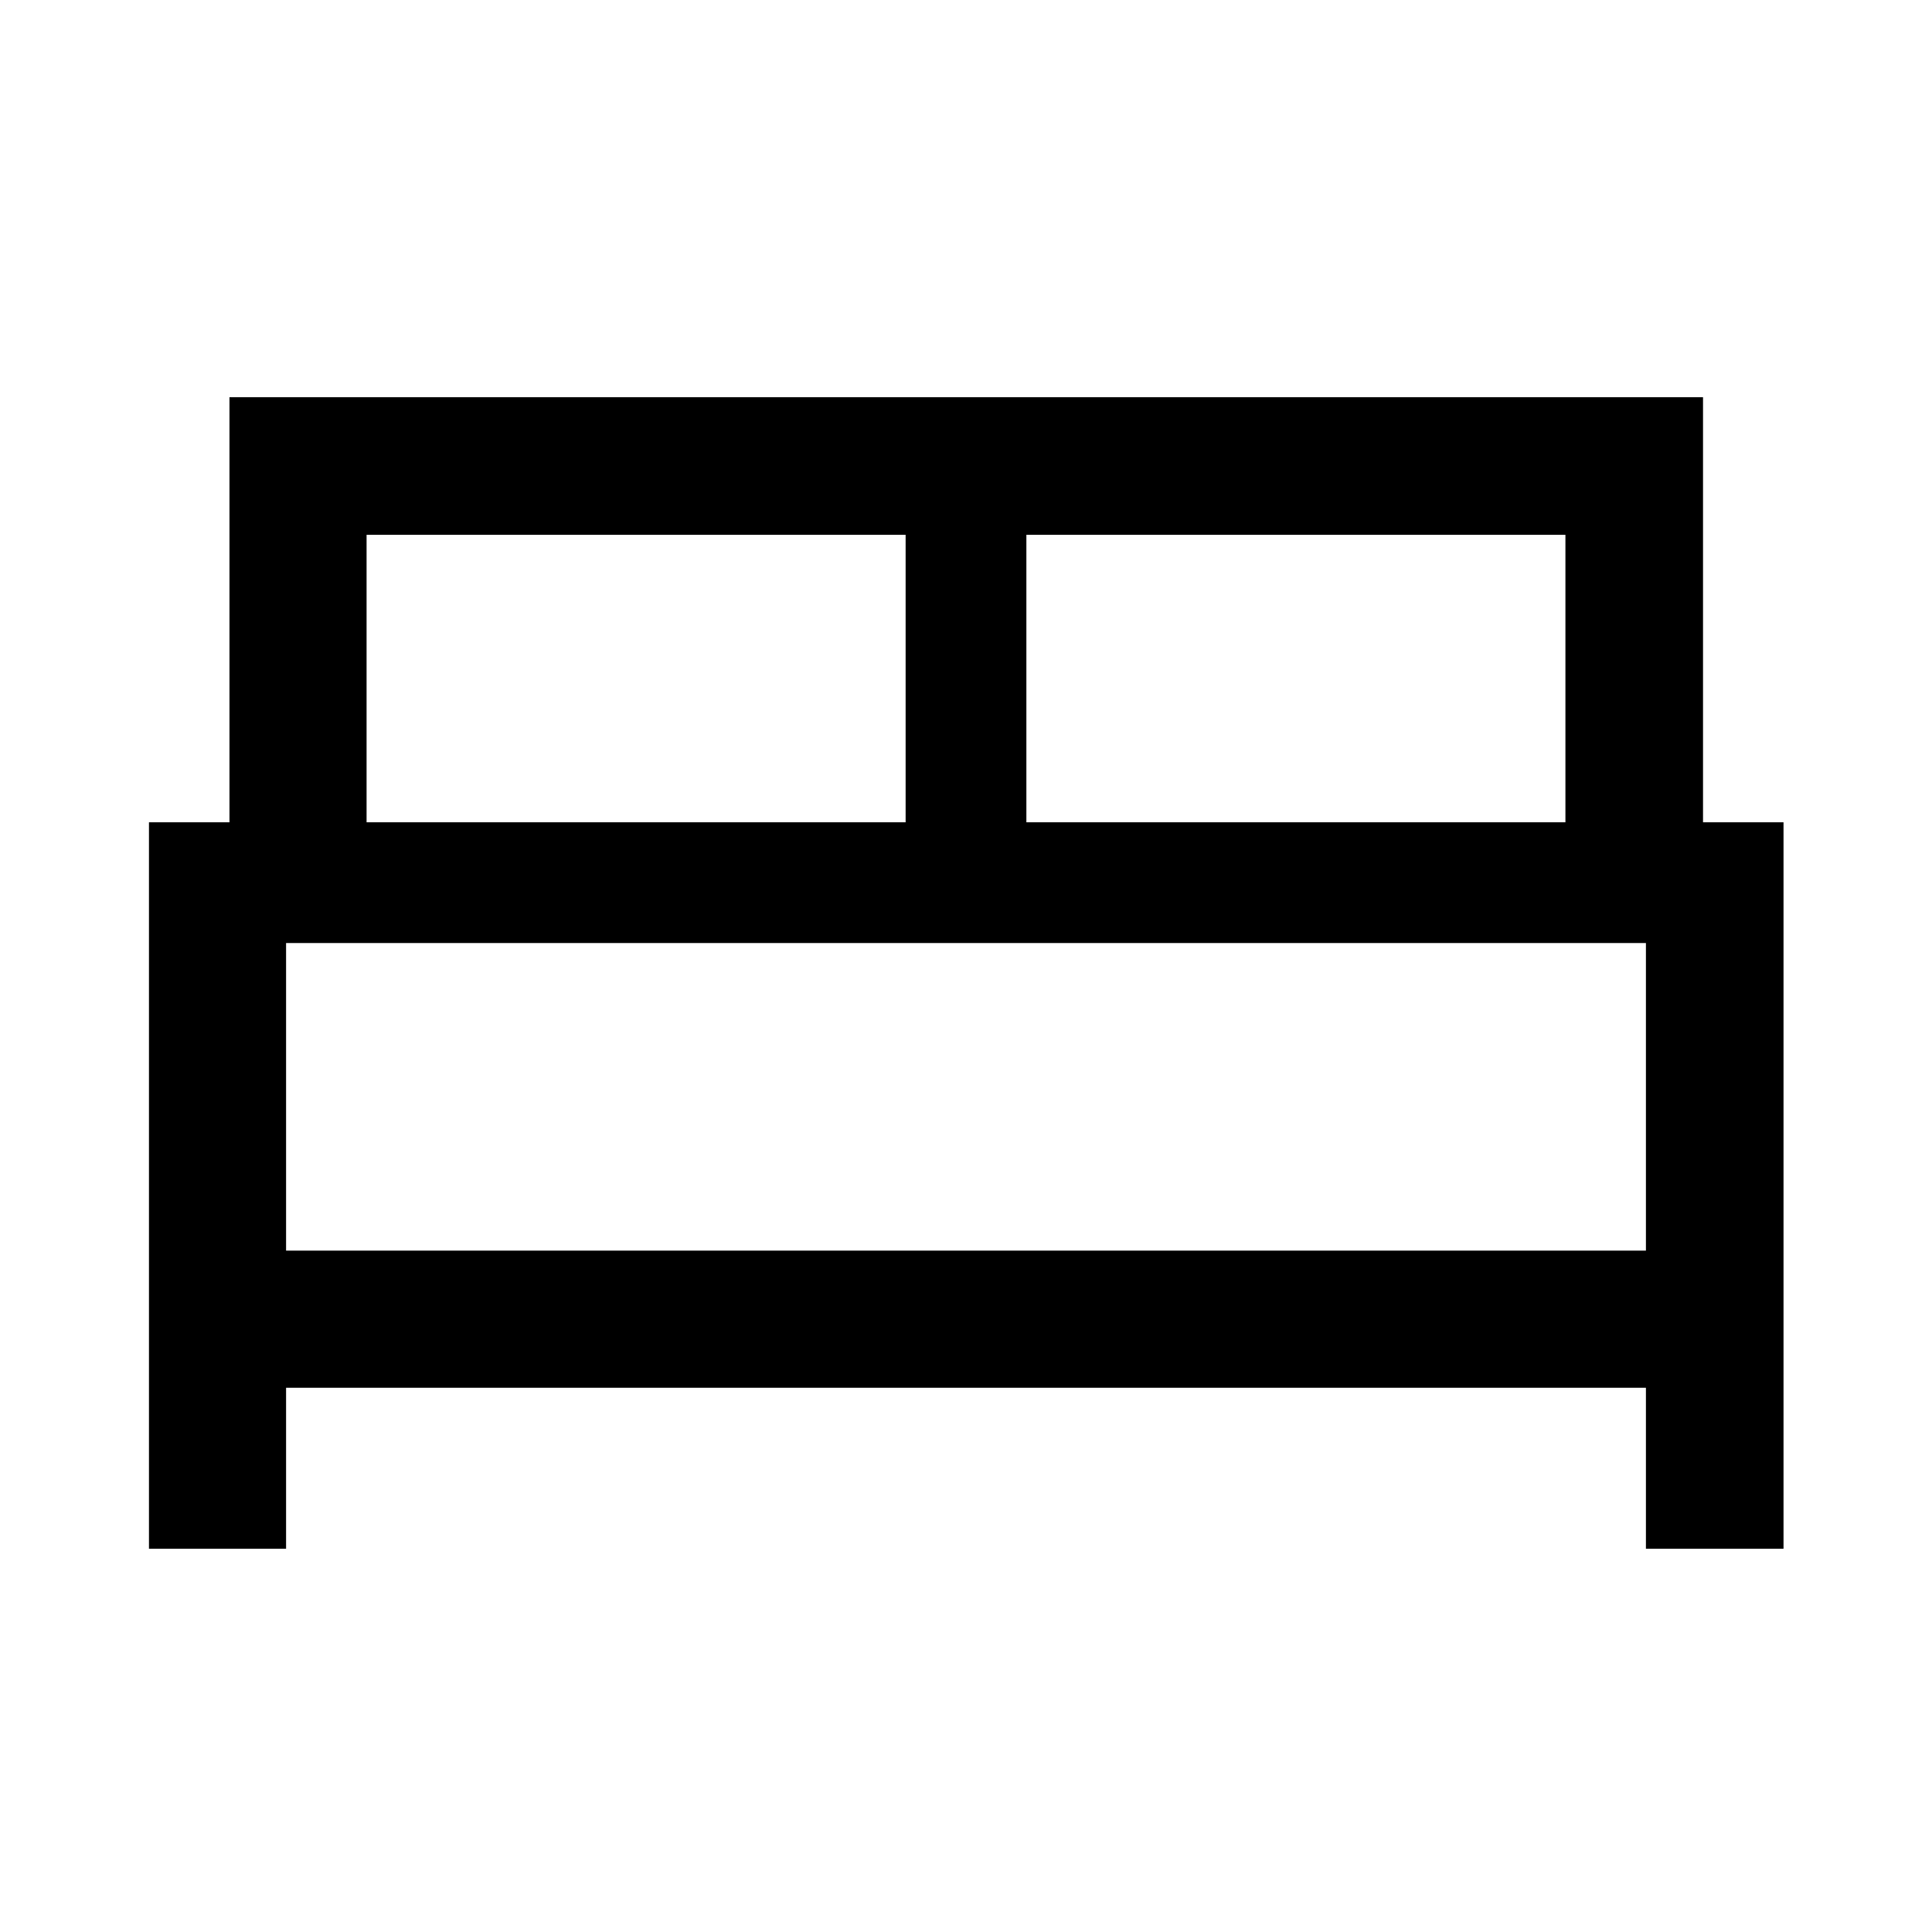 <svg xmlns="http://www.w3.org/2000/svg" width="48" height="48" viewBox="0 -960 960 960"><path d="M74.02-190.43v-360.98h40v-211.22h732.2v211.22h40v360.98h-68.37v-80h-675.7v80H74.02ZM510-551.41h267.85v-142.85H510v142.85Zm-327.85 0H450v-142.85H182.15v142.85Zm-40 212.84h675.7v-152.84h-675.7v152.84Zm675.7 0h-675.7 675.7Z"/></svg>
